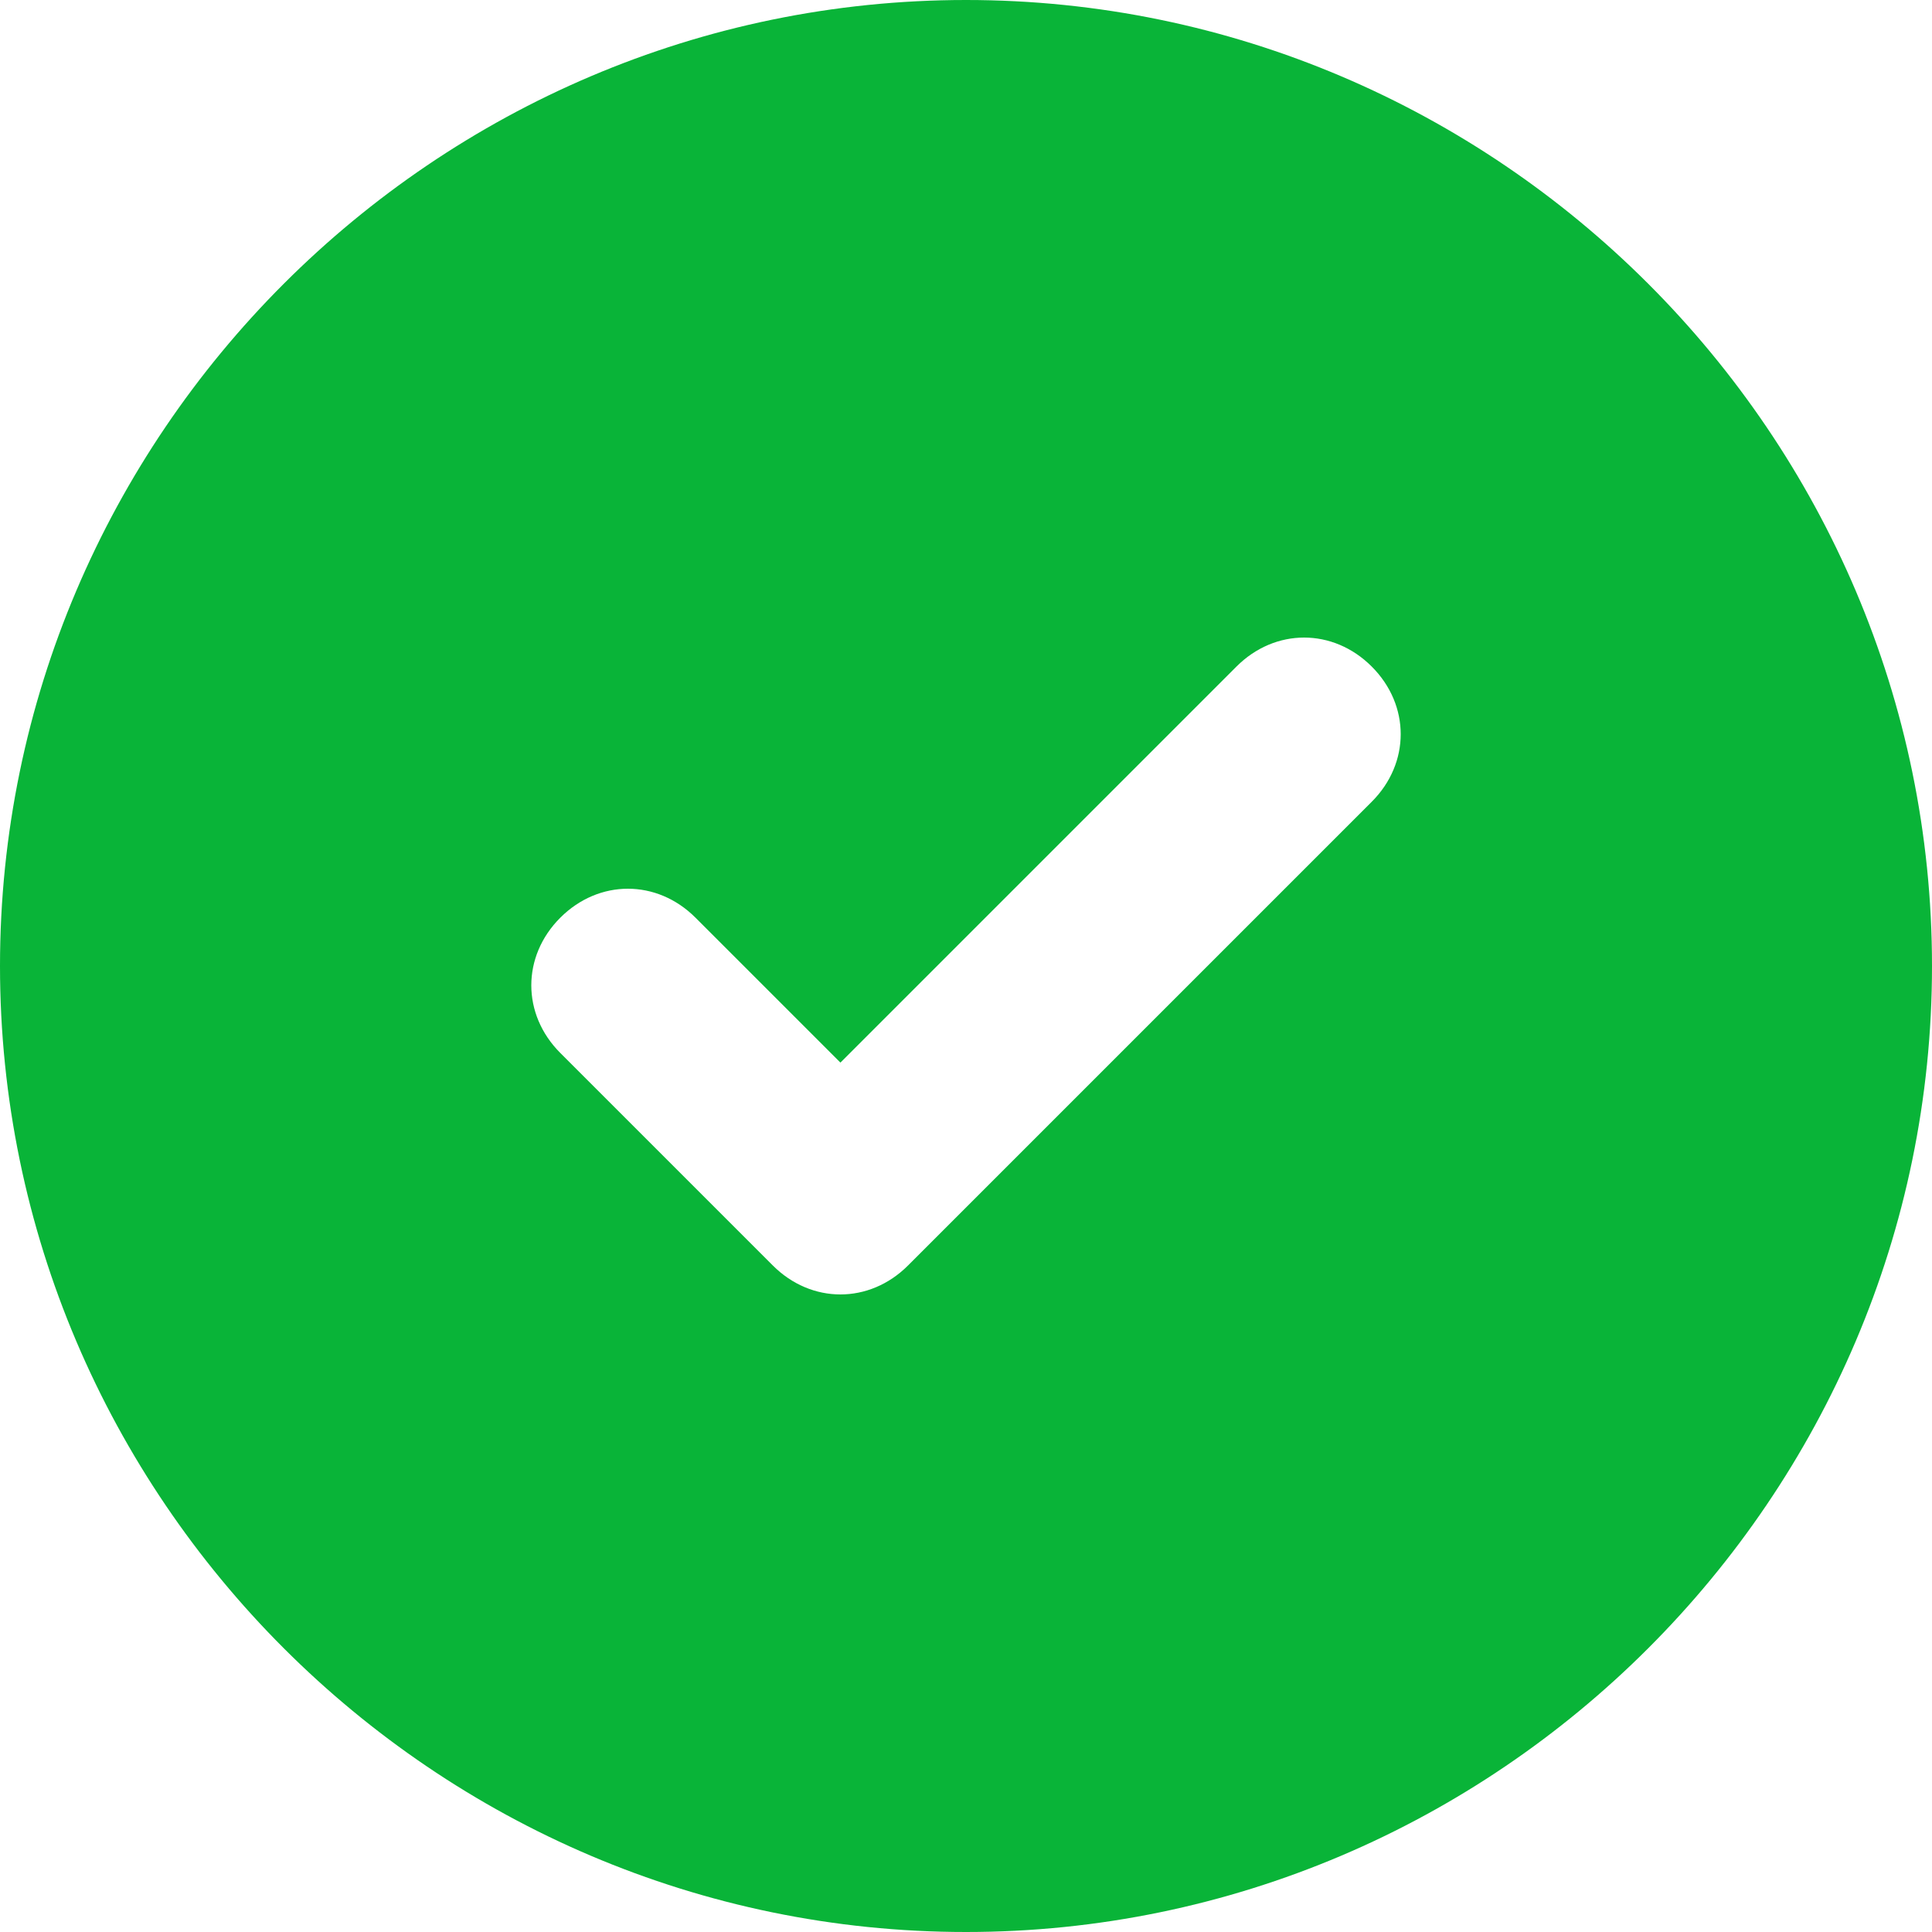 <svg width="24" height="24" viewBox="0 0 24 24" fill="none" xmlns="http://www.w3.org/2000/svg">
<path d="M12 0C5.4 0 0 5.4 0 12C0 18.6 5.4 24 12 24C18.6 24 24 18.6 24 12C24 5.4 18.6 0 12 0ZM17.04 9.96L11.28 15.72C10.8 16.2 10.08 16.2 9.6 15.72L6.96 13.08C6.48 12.6 6.48 11.88 6.96 11.4C7.44 10.92 8.16 10.92 8.64 11.4L10.44 13.2L15.36 8.28C15.84 7.8 16.56 7.8 17.04 8.28C17.52 8.76 17.52 9.48 17.04 9.96Z" fill="#09B438"/>
</svg>
